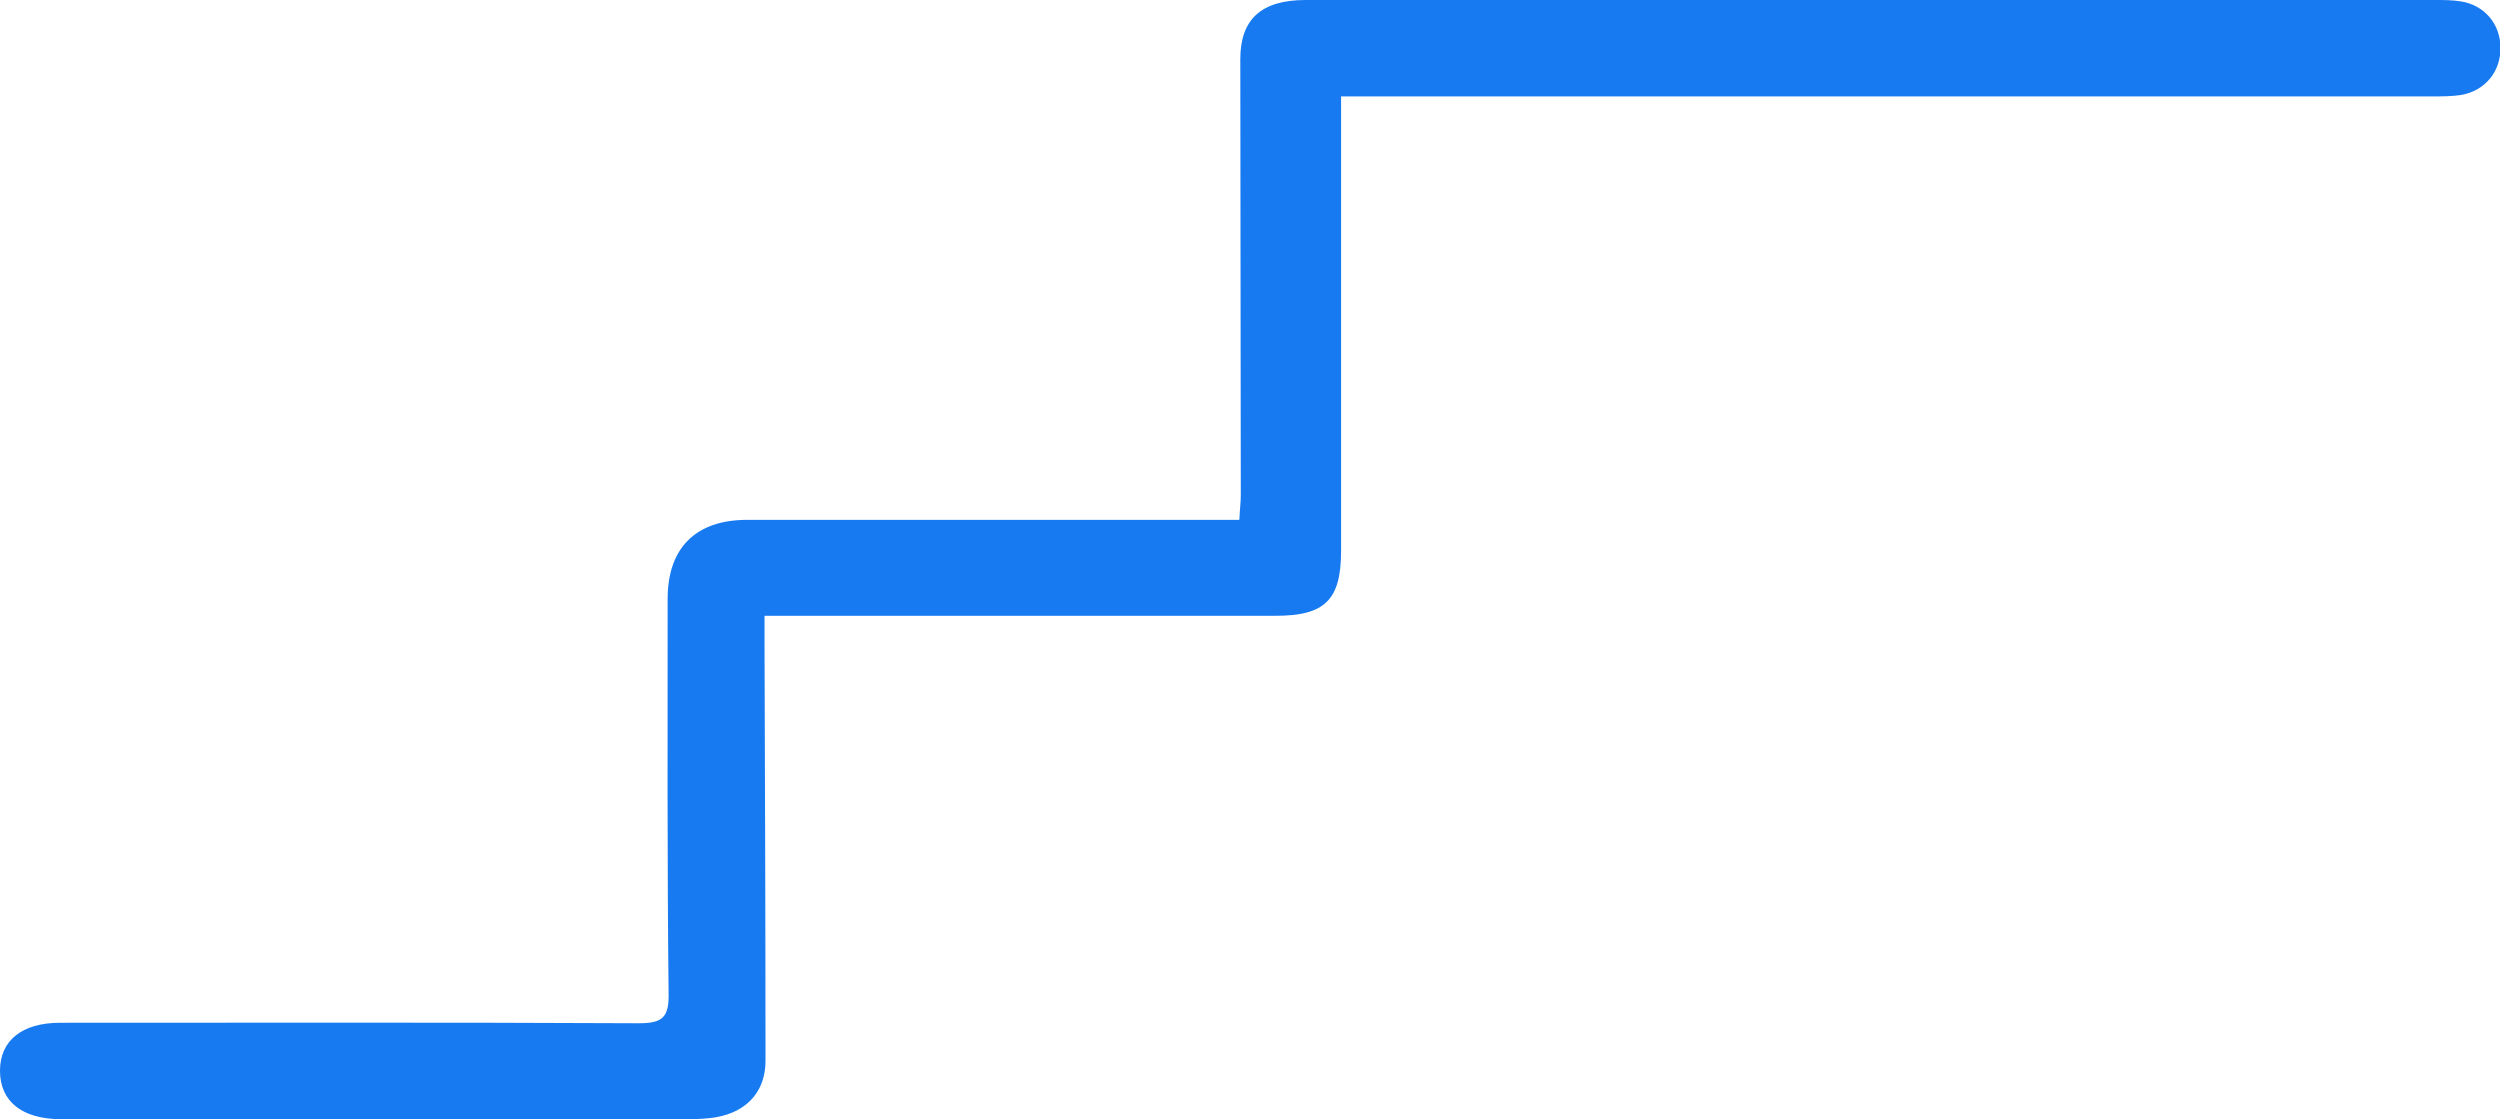 <?xml version="1.0" encoding="utf-8"?>
<!-- Generator: Adobe Illustrator 19.0.1, SVG Export Plug-In . SVG Version: 6.00 Build 0)  -->
<svg version="1.1" id="Layer_1" xmlns="http://www.w3.org/2000/svg" xmlns:xlink="http://www.w3.org/1999/xlink" x="0px" y="0px"
	 viewBox="-47 281 516 231" style="enable-background:new -47 281 516 231;" xml:space="preserve">
<style type="text/css">
	.st0{fill:#177AF1;}
</style>
<g>
	<path class="st0" d="M208.8,388.3c0.1-2.2,0.3-3.6,0.3-5.1c0-30-0.1-60-0.1-90c0-8.2,4.3-12.2,13.5-12.2c48.7,0,97.3,0,146,0
		c29,0,58,0,87,0c1.8,0,3.7,0,5.5,0.3c4.8,0.8,8,4.6,8.1,9.4c0.1,5-3.1,9-8.1,9.9c-1.9,0.3-4,0.3-6,0.3c-72.8,0-145.7,0-218.5,0
		c-2,0-3.9,0-6.7,0c0,2.4,0,4.4,0,6.3c0,29.2,0,58.3,0,87.5c0,10.1-3.3,13.4-13.5,13.4c-33,0-66,0-99,0c-2,0-3.9,0-6.5,0
		c0,2.5,0,4.4,0,6.4c0.1,28.5,0.2,57,0.2,85.5c0,6.6-4.3,11.1-11.7,11.8c-3,0.3-6,0.2-9,0.2c-41.2,0-82.3,0-123.5,0
		c-0.5,0-1,0-1.5,0c-7.8-0.1-12.3-3.7-12.3-10c0-6.2,4.5-9.9,12.4-9.9c39.8,0,79.7-0.1,119.5,0.1c4.8,0,6.2-1.2,6.1-6.1
		c-0.3-27.2-0.2-54.3-0.2-81.5c0-10.5,5.8-16.3,16.4-16.3c31.7,0,63.3,0,95,0C204.2,388.3,206.2,388.3,208.8,388.3z"/>
</g>
</svg>
